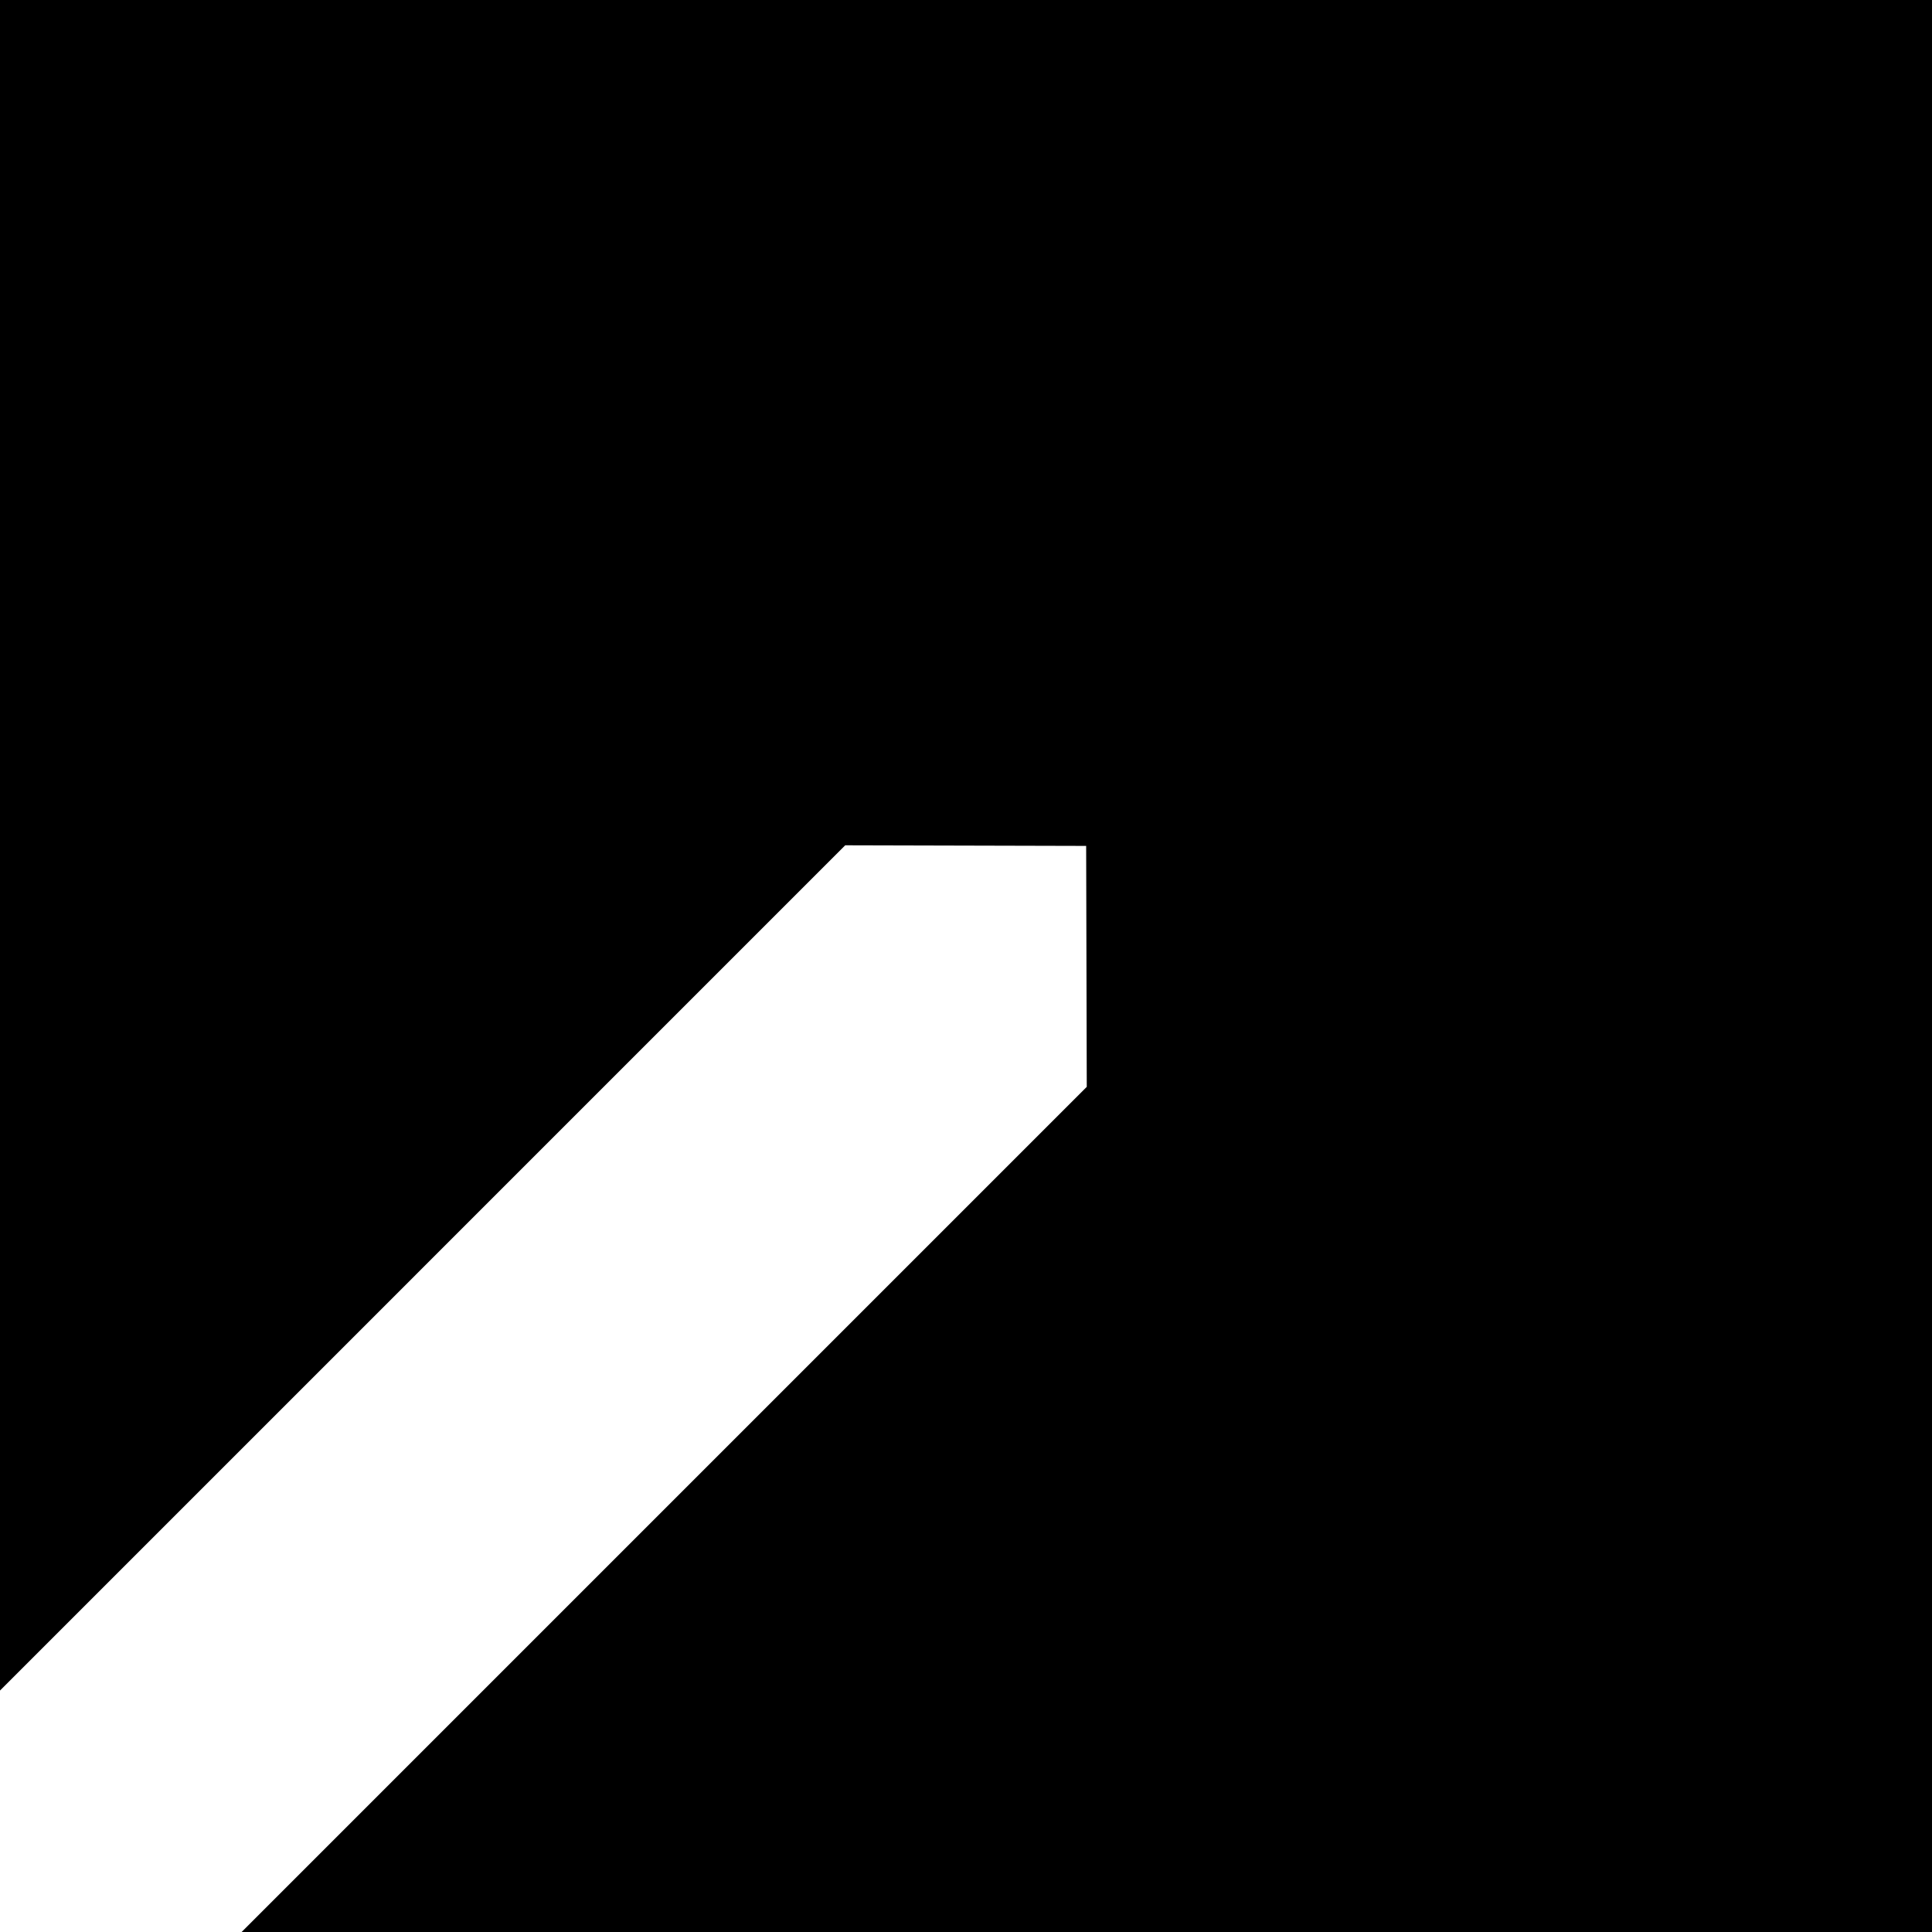 <svg width="170" height="170" viewBox="0 0 170 170" fill="none" xmlns="http://www.w3.org/2000/svg">
<path fill-rule="evenodd" clip-rule="evenodd" d="M170 0H0V148.753L74.373 74.379L74.376 74.376L74.38 74.379L95.573 74.433L95.626 95.626L95.63 95.63L21.261 170H170V0Z" fill="black"/>
</svg>
